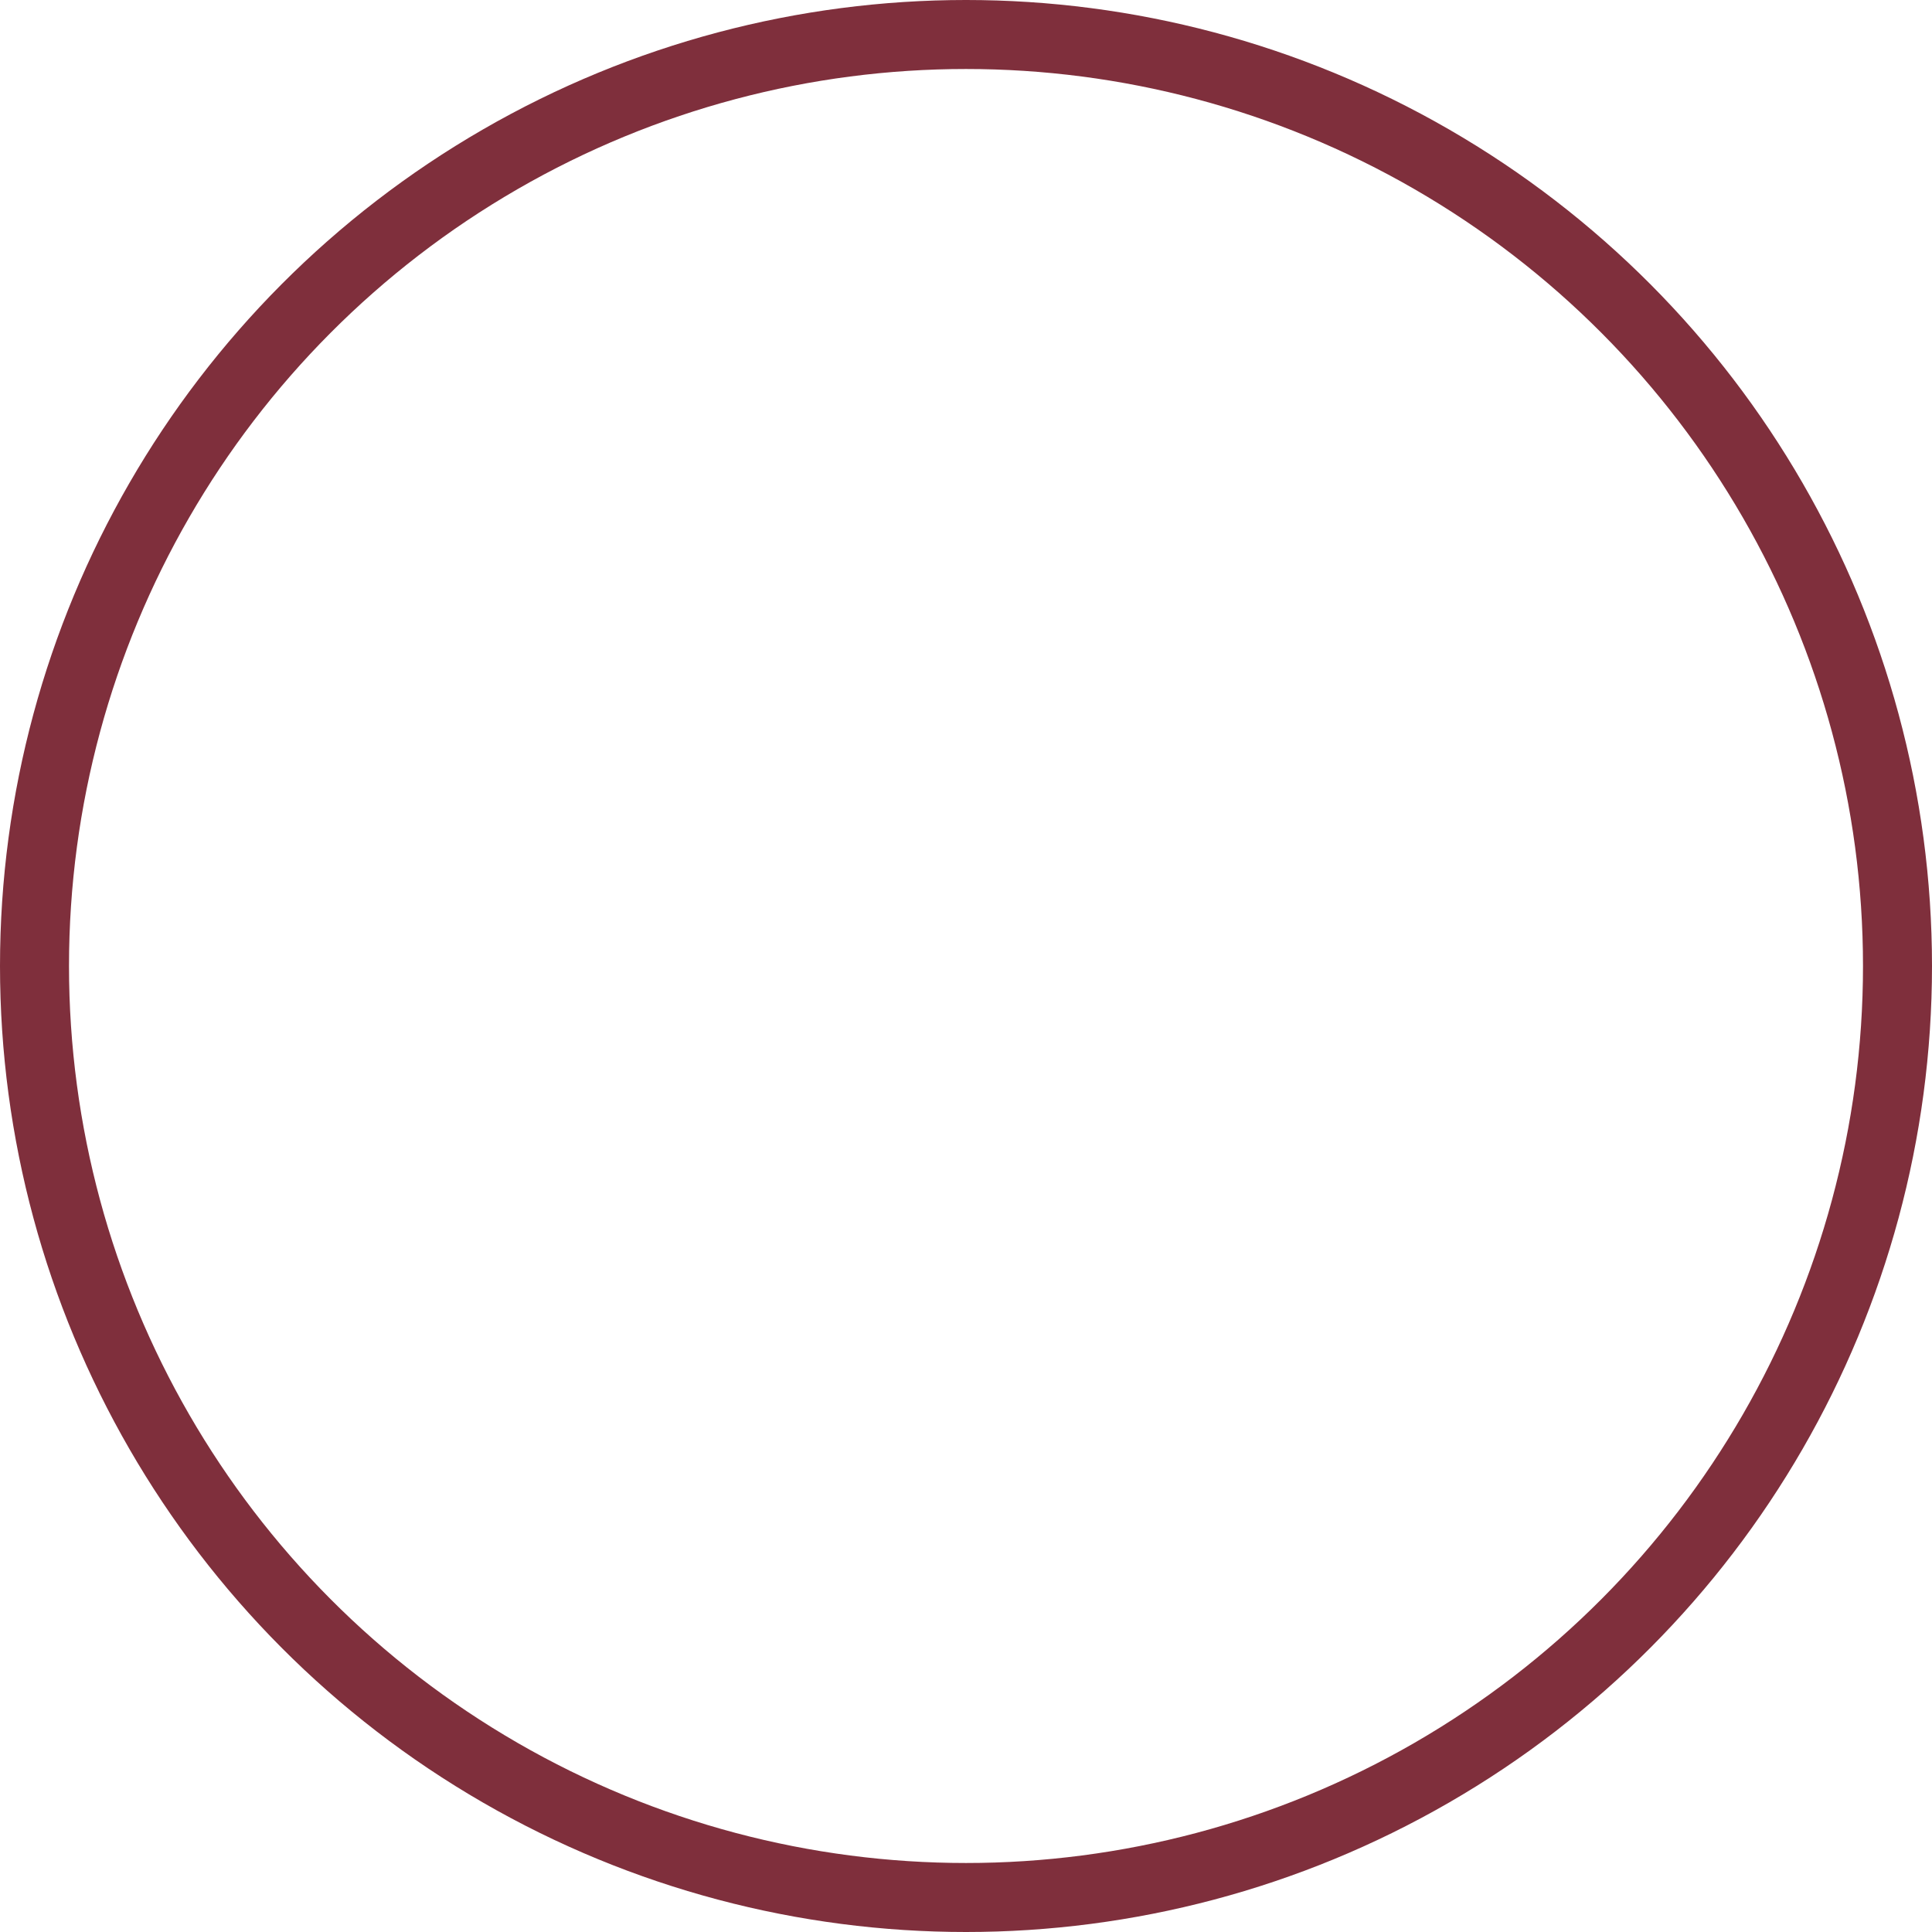 <svg xmlns="http://www.w3.org/2000/svg" width="140" height="140" viewBox="0 0 140 140">
  <g id="Ellipse_28" data-name="Ellipse 28" fill="none" stroke="#7f2f3c" stroke-width="5">
    <circle cx="70" cy="70" r="70" stroke="none"/>
    <circle cx="70" cy="70" r="67.5" fill="none"/>
  </g>
</svg>
